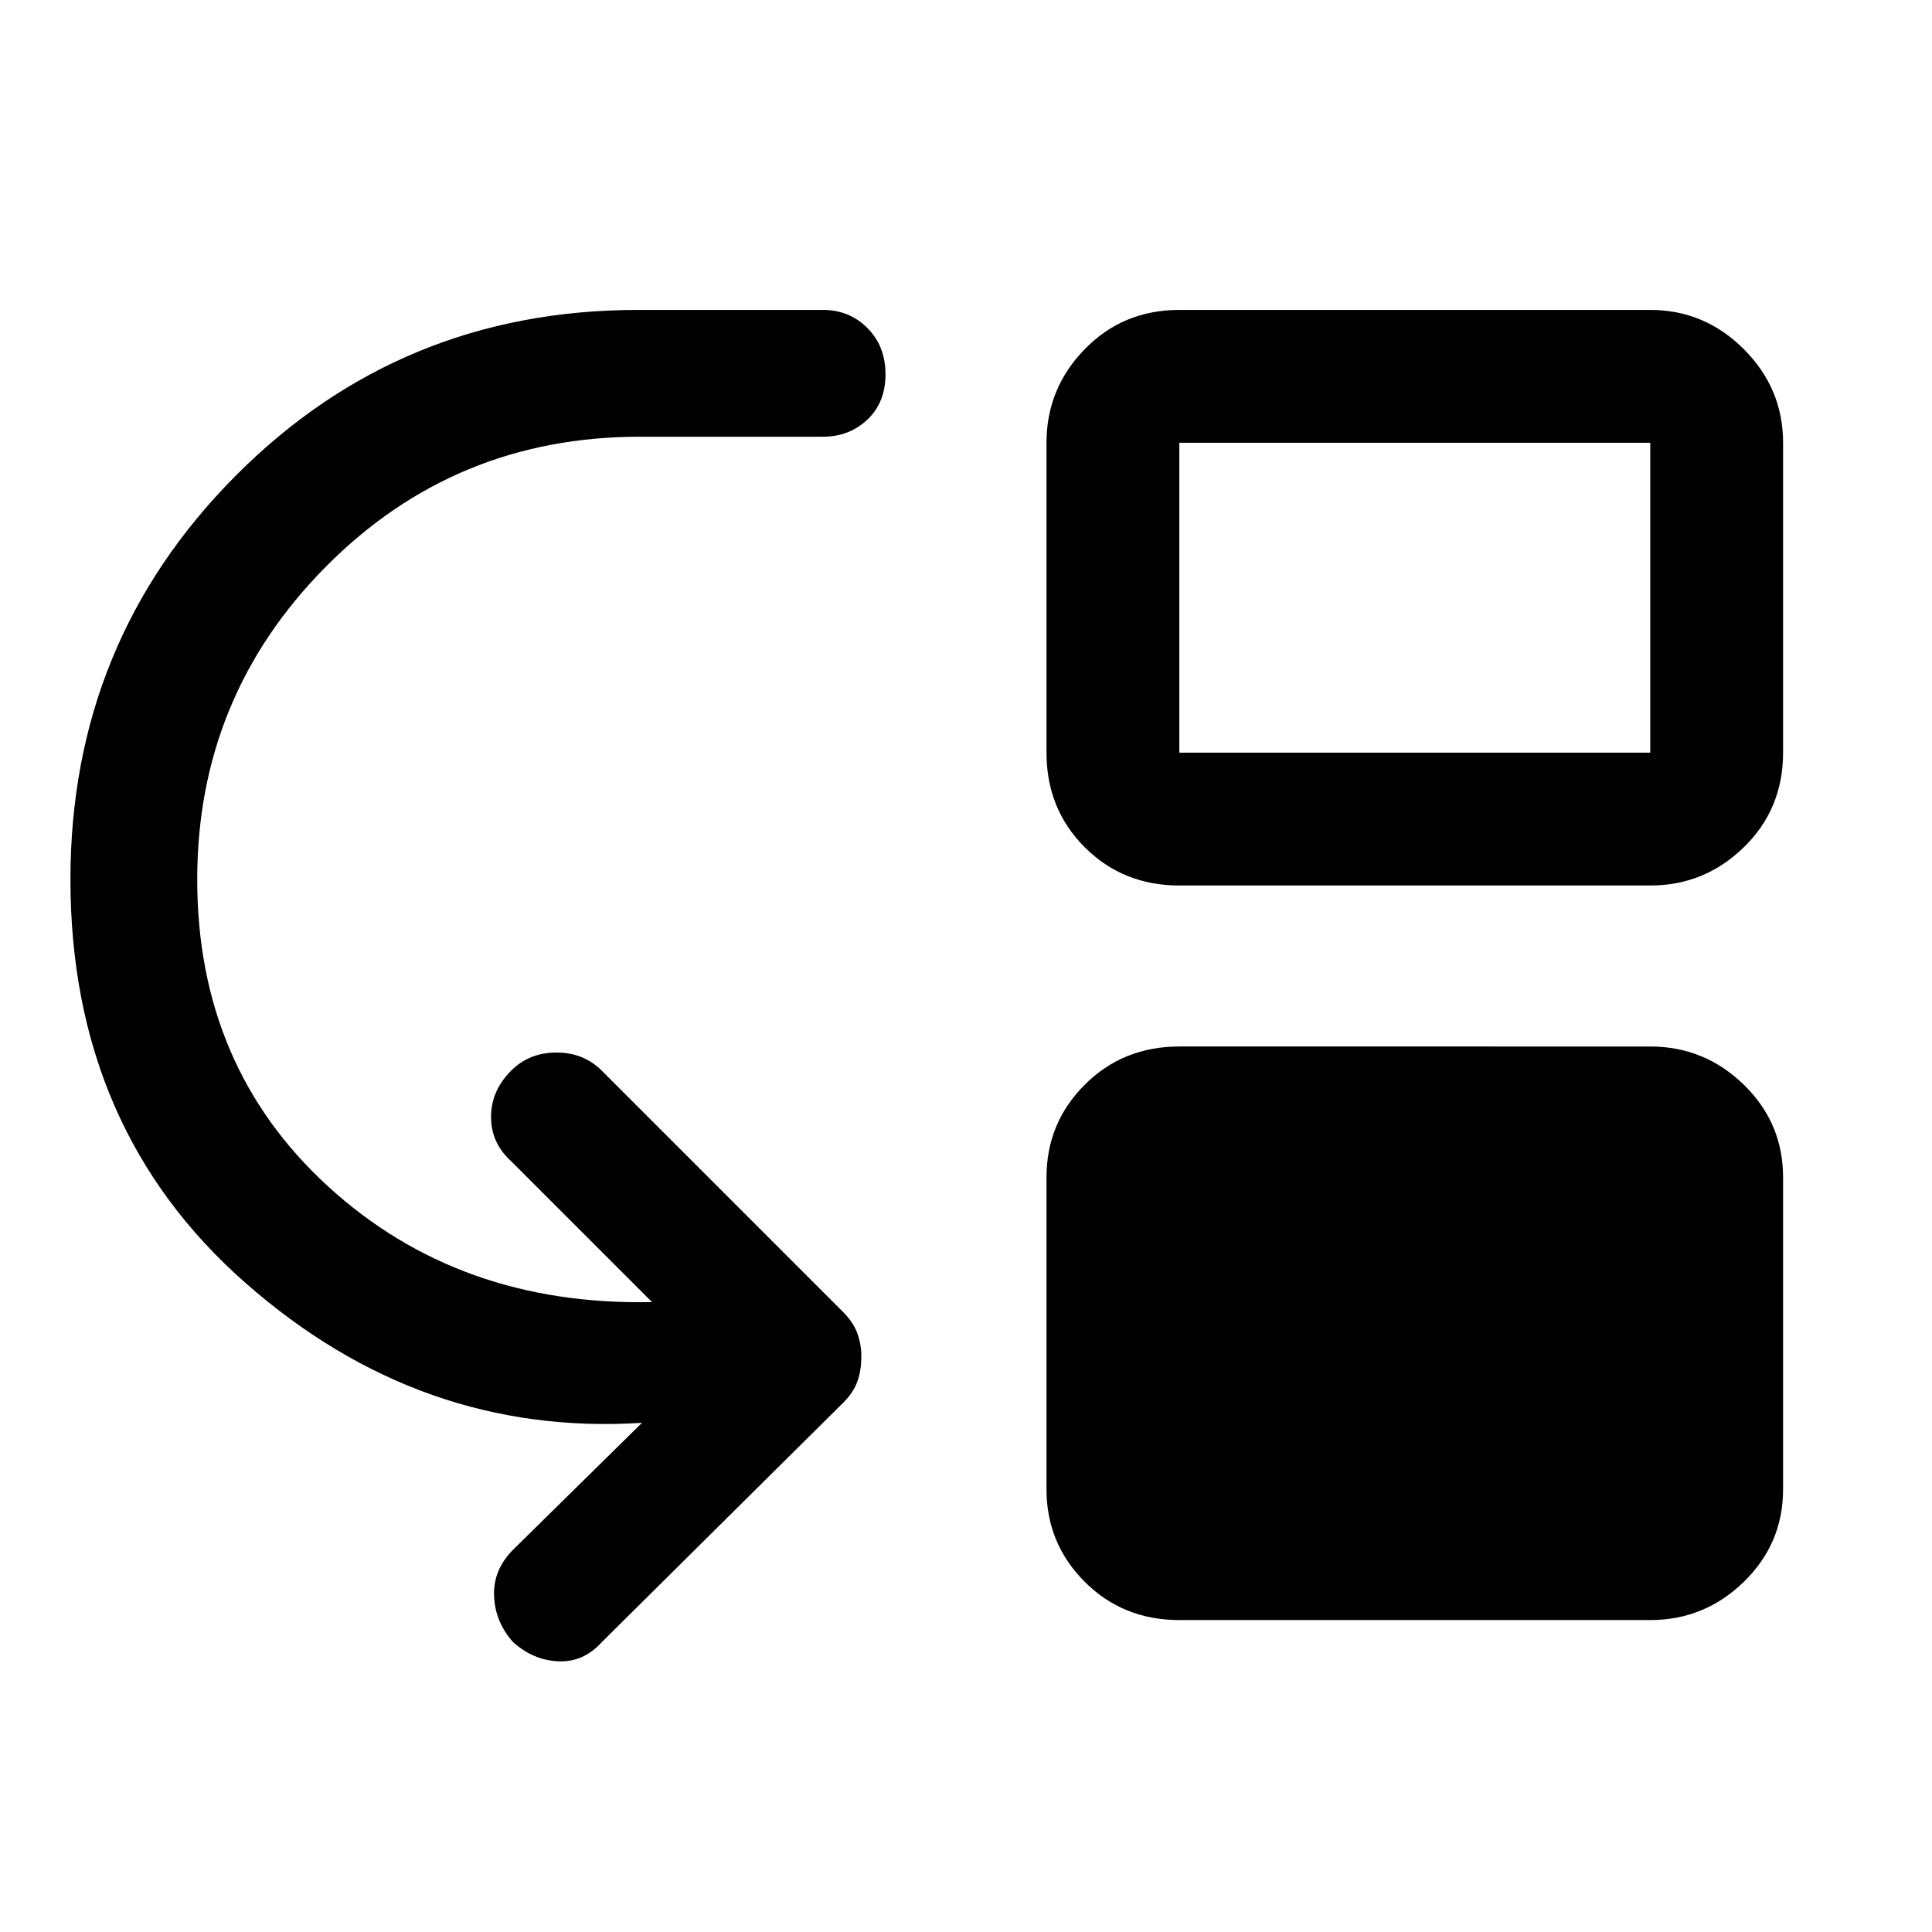 <svg xmlns="http://www.w3.org/2000/svg" height="48" width="48"><path d="M12.75 40.8q-.45-.5-.475-1.15-.025-.65.475-1.15l3.2-3.15q-5.5.35-9.85-3.475T1.75 21.85q0-5.9 4.1-10.025t10-4.125h4.6q.65 0 1.1.45.45.45.45 1.15t-.45 1.125q-.45.425-1.1.425H15.9q-4.6 0-7.8 3.225T4.9 21.85q0 4.65 3.25 7.625 3.25 2.975 8.05 2.875l-3.5-3.5q-.5-.45-.5-1.1 0-.65.5-1.15.45-.45 1.125-.45t1.125.45l6 6q.25.25.35.525.1.275.1.575 0 .35-.1.625t-.35.525l-6 5.95q-.45.5-1.075.475-.625-.025-1.125-.475ZM29.3 22q-1.4 0-2.35-.95Q26 20.1 26 18.7V11q0-1.35.95-2.325.95-.975 2.35-.975H41q1.35 0 2.325.975.975.975.975 2.325v7.7q0 1.4-.975 2.35Q42.35 22 41 22Zm0-3.3H41V11H29.3Zm0 21.55q-1.4 0-2.35-.95Q26 38.35 26 37v-7.75q0-1.35.95-2.3.95-.95 2.35-.95H41q1.35 0 2.325.95.975.95.975 2.3V37q0 1.35-.975 2.3-.975.95-2.325.95Z"/></svg>